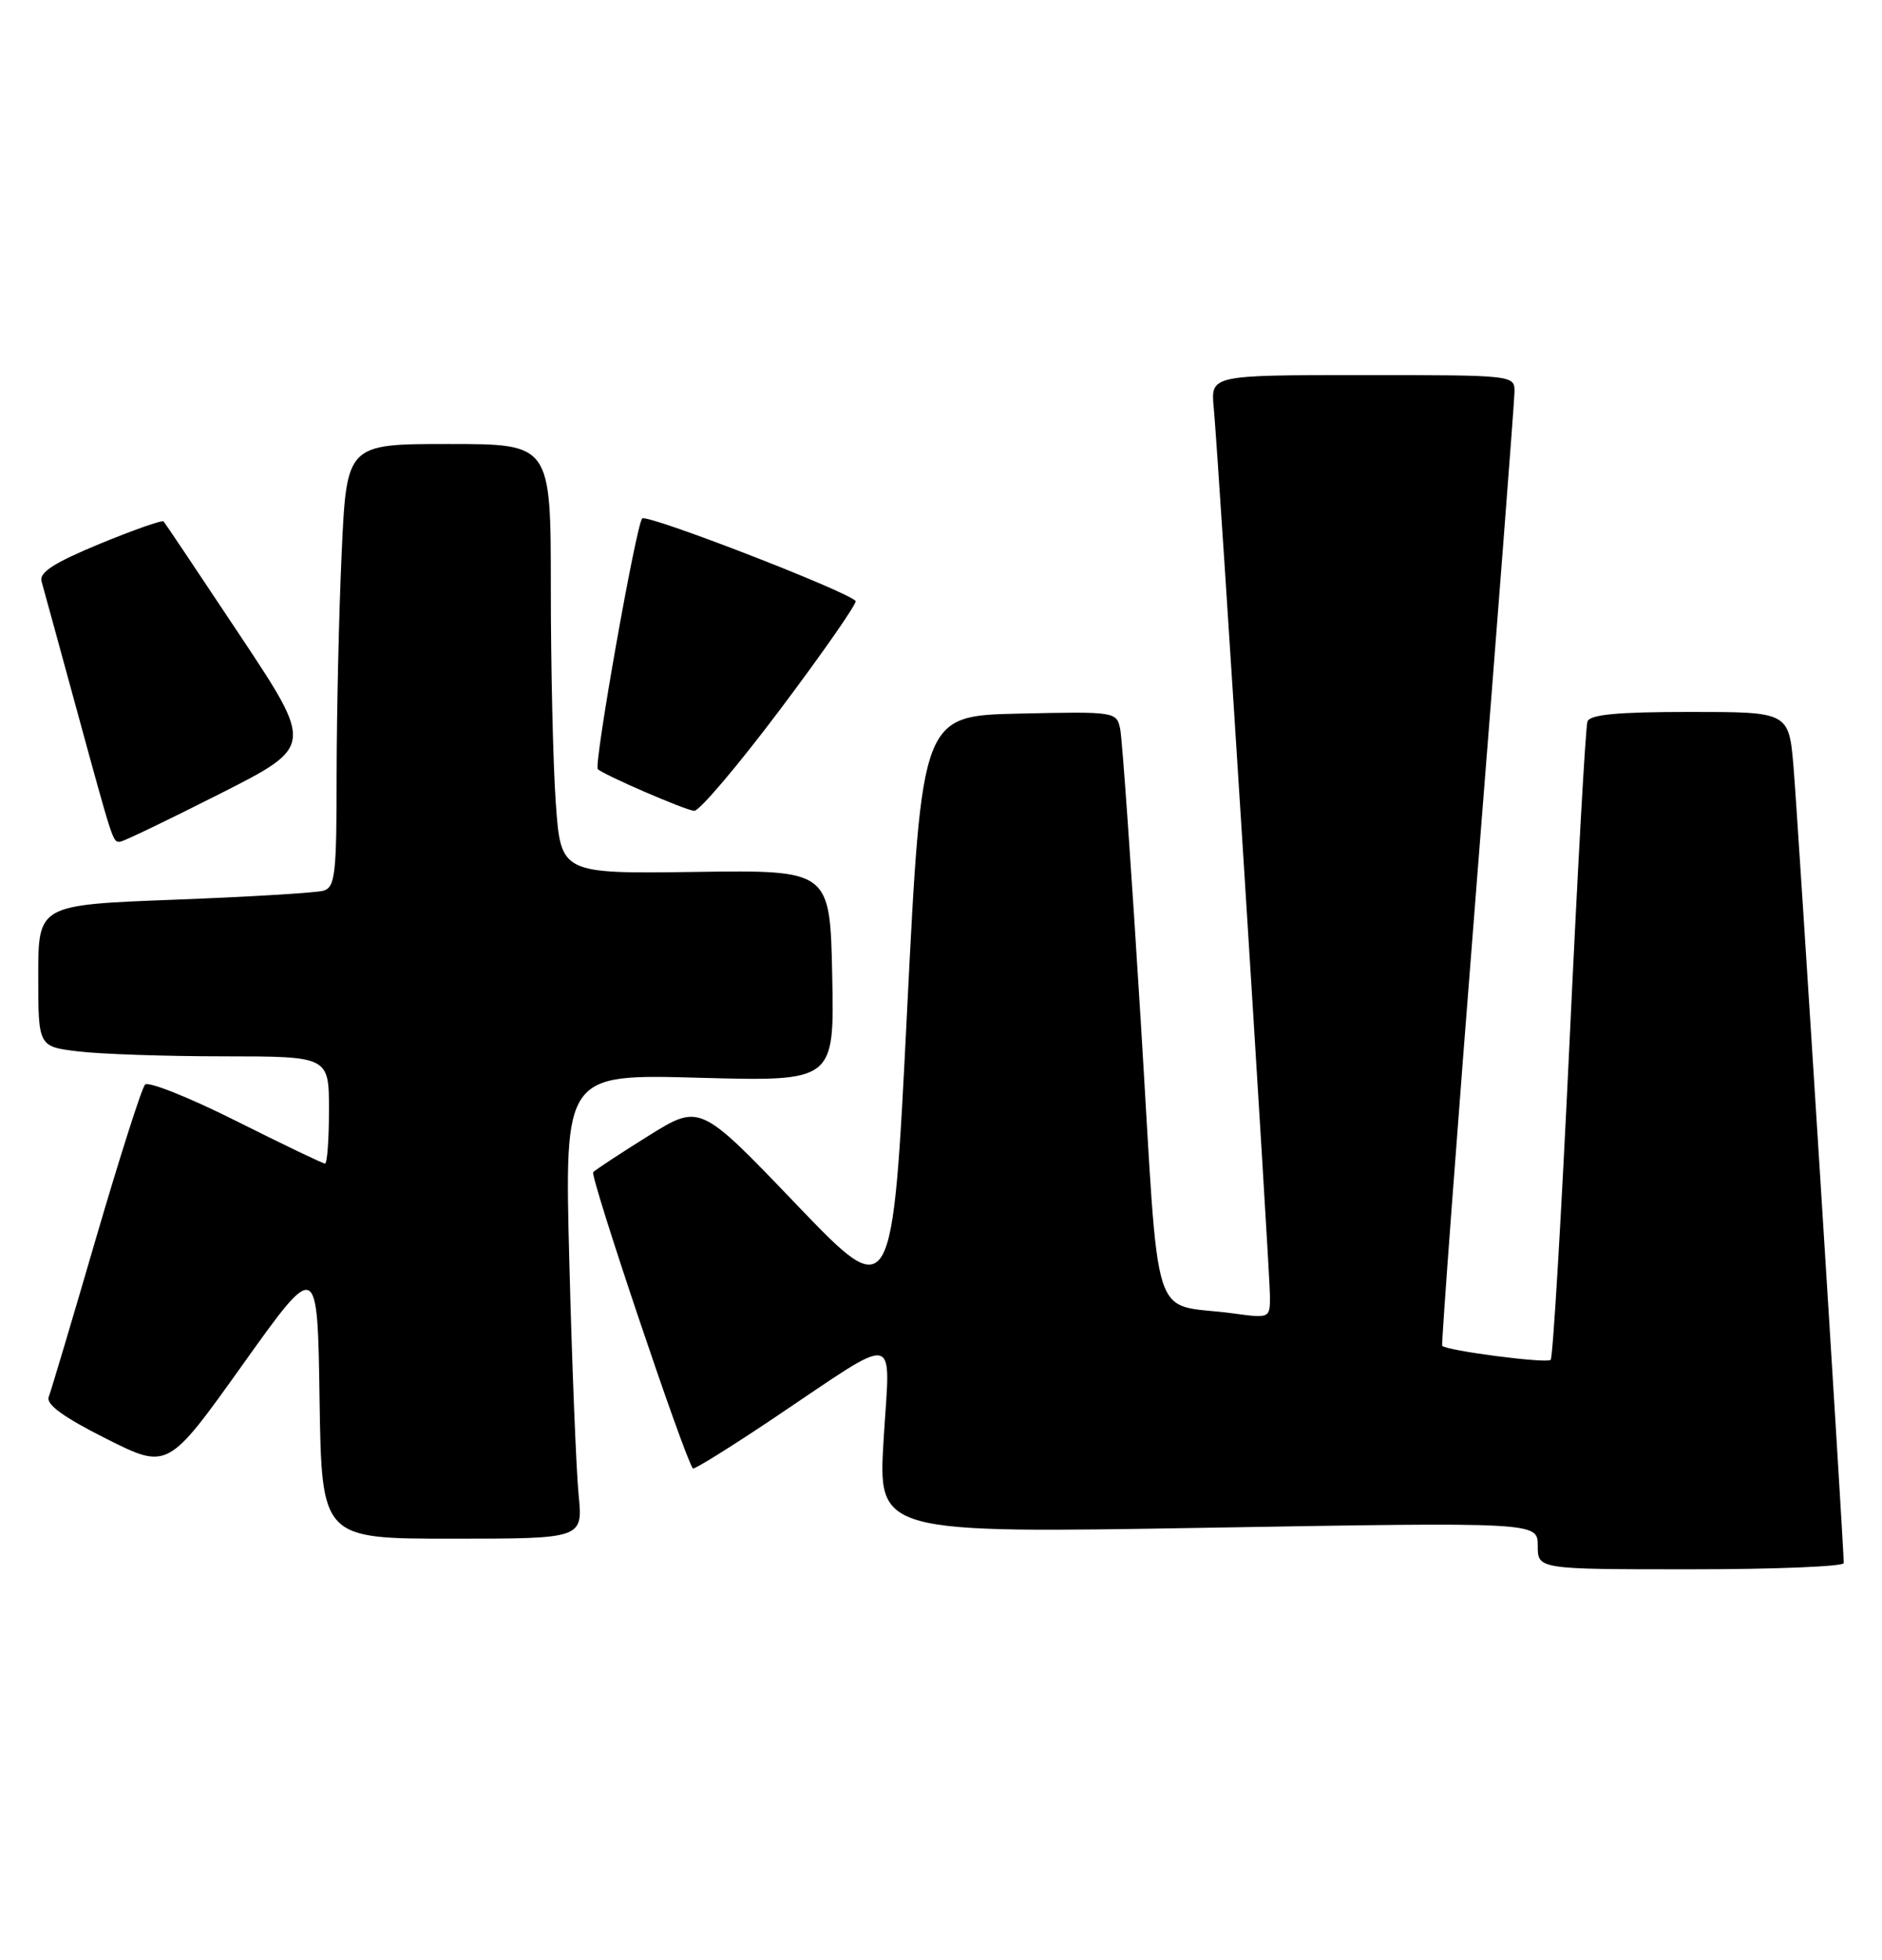 <?xml version="1.0" encoding="UTF-8" standalone="no"?>
<!DOCTYPE svg PUBLIC "-//W3C//DTD SVG 1.1//EN" "http://www.w3.org/Graphics/SVG/1.1/DTD/svg11.dtd" >
<svg xmlns="http://www.w3.org/2000/svg" xmlns:xlink="http://www.w3.org/1999/xlink" version="1.1" viewBox="0 0 246 256">
 <g >
 <path fill="currentColor"
d=" M 241.00 204.19 C 241.00 202.02 234.98 106.56 234.44 100.25 C 233.83 93.00 233.83 93.00 220.88 93.00 C 211.43 93.00 207.82 93.34 207.50 94.25 C 207.25 94.94 206.20 113.86 205.15 136.30 C 204.09 158.74 202.99 177.34 202.69 177.64 C 202.19 178.15 189.05 176.44 188.51 175.80 C 188.38 175.63 190.44 148.05 193.09 114.50 C 195.75 80.95 197.94 52.49 197.96 51.25 C 198.00 49.00 198.00 49.00 178.12 49.00 C 158.25 49.00 158.25 49.00 158.65 53.25 C 159.27 59.75 166.00 166.10 166.00 169.36 C 166.00 172.20 165.96 172.22 161.25 171.58 C 150.16 170.05 151.64 174.70 149.13 133.71 C 147.90 113.79 146.69 96.47 146.42 95.22 C 145.95 92.97 145.76 92.94 133.22 93.22 C 120.50 93.50 120.50 93.50 118.57 131.97 C 116.65 170.43 116.65 170.43 104.07 157.31 C 91.50 144.19 91.50 144.19 84.82 148.34 C 81.15 150.63 77.87 152.78 77.54 153.12 C 77.07 153.60 89.46 190.42 90.57 191.83 C 90.71 192.01 95.48 189.05 101.16 185.24 C 117.88 174.04 116.36 173.74 115.50 188.05 C 114.76 200.30 114.76 200.30 157.88 199.57 C 201.00 198.84 201.00 198.84 201.00 201.92 C 201.00 205.00 201.00 205.00 221.00 205.00 C 232.00 205.00 241.00 204.63 241.00 204.19 Z  M 75.63 195.25 C 75.32 192.09 74.77 178.43 74.42 164.90 C 73.78 140.30 73.78 140.30 91.42 140.79 C 109.06 141.27 109.06 141.27 108.78 127.46 C 108.50 113.65 108.50 113.65 90.90 113.90 C 73.31 114.14 73.31 114.14 72.65 104.92 C 72.29 99.84 72.00 87.21 72.00 76.85 C 72.00 58.00 72.00 58.00 58.66 58.00 C 45.31 58.00 45.31 58.00 44.66 72.25 C 44.30 80.09 44.01 93.11 44.00 101.18 C 44.00 114.31 43.81 115.92 42.25 116.36 C 41.29 116.63 32.51 117.16 22.75 117.53 C 5.00 118.21 5.00 118.21 5.00 127.47 C 5.00 136.72 5.00 136.72 10.25 137.35 C 13.14 137.70 21.69 137.99 29.25 137.99 C 43.00 138.00 43.00 138.00 43.00 145.00 C 43.00 148.85 42.77 152.00 42.48 152.00 C 42.20 152.00 36.97 149.49 30.86 146.43 C 24.74 143.36 19.39 141.23 18.96 141.68 C 18.53 142.13 15.64 151.18 12.54 161.78 C 9.45 172.39 6.67 181.70 6.37 182.48 C 5.99 183.46 8.28 185.12 13.88 187.94 C 21.93 191.98 21.93 191.98 31.71 178.28 C 41.50 164.57 41.50 164.57 41.77 182.78 C 42.05 201.00 42.05 201.00 59.12 201.00 C 76.20 201.00 76.20 201.00 75.63 195.25 Z  M 28.75 103.69 C 41.00 97.49 41.00 97.49 31.36 82.99 C 26.06 75.02 21.58 68.33 21.39 68.12 C 21.21 67.90 17.45 69.23 13.02 71.05 C 7.07 73.51 5.10 74.78 5.43 75.94 C 5.67 76.80 7.72 84.25 9.97 92.50 C 14.88 110.45 14.74 110.01 15.72 109.95 C 16.15 109.92 22.01 107.10 28.75 103.69 Z  M 102.13 92.47 C 107.71 85.04 112.08 78.75 111.84 78.50 C 110.43 77.10 84.52 67.09 83.94 67.73 C 83.14 68.61 77.59 99.93 78.14 100.47 C 78.91 101.23 89.57 105.84 90.74 105.92 C 91.42 105.96 96.54 99.91 102.13 92.47 Z "/>
</g>
</svg>